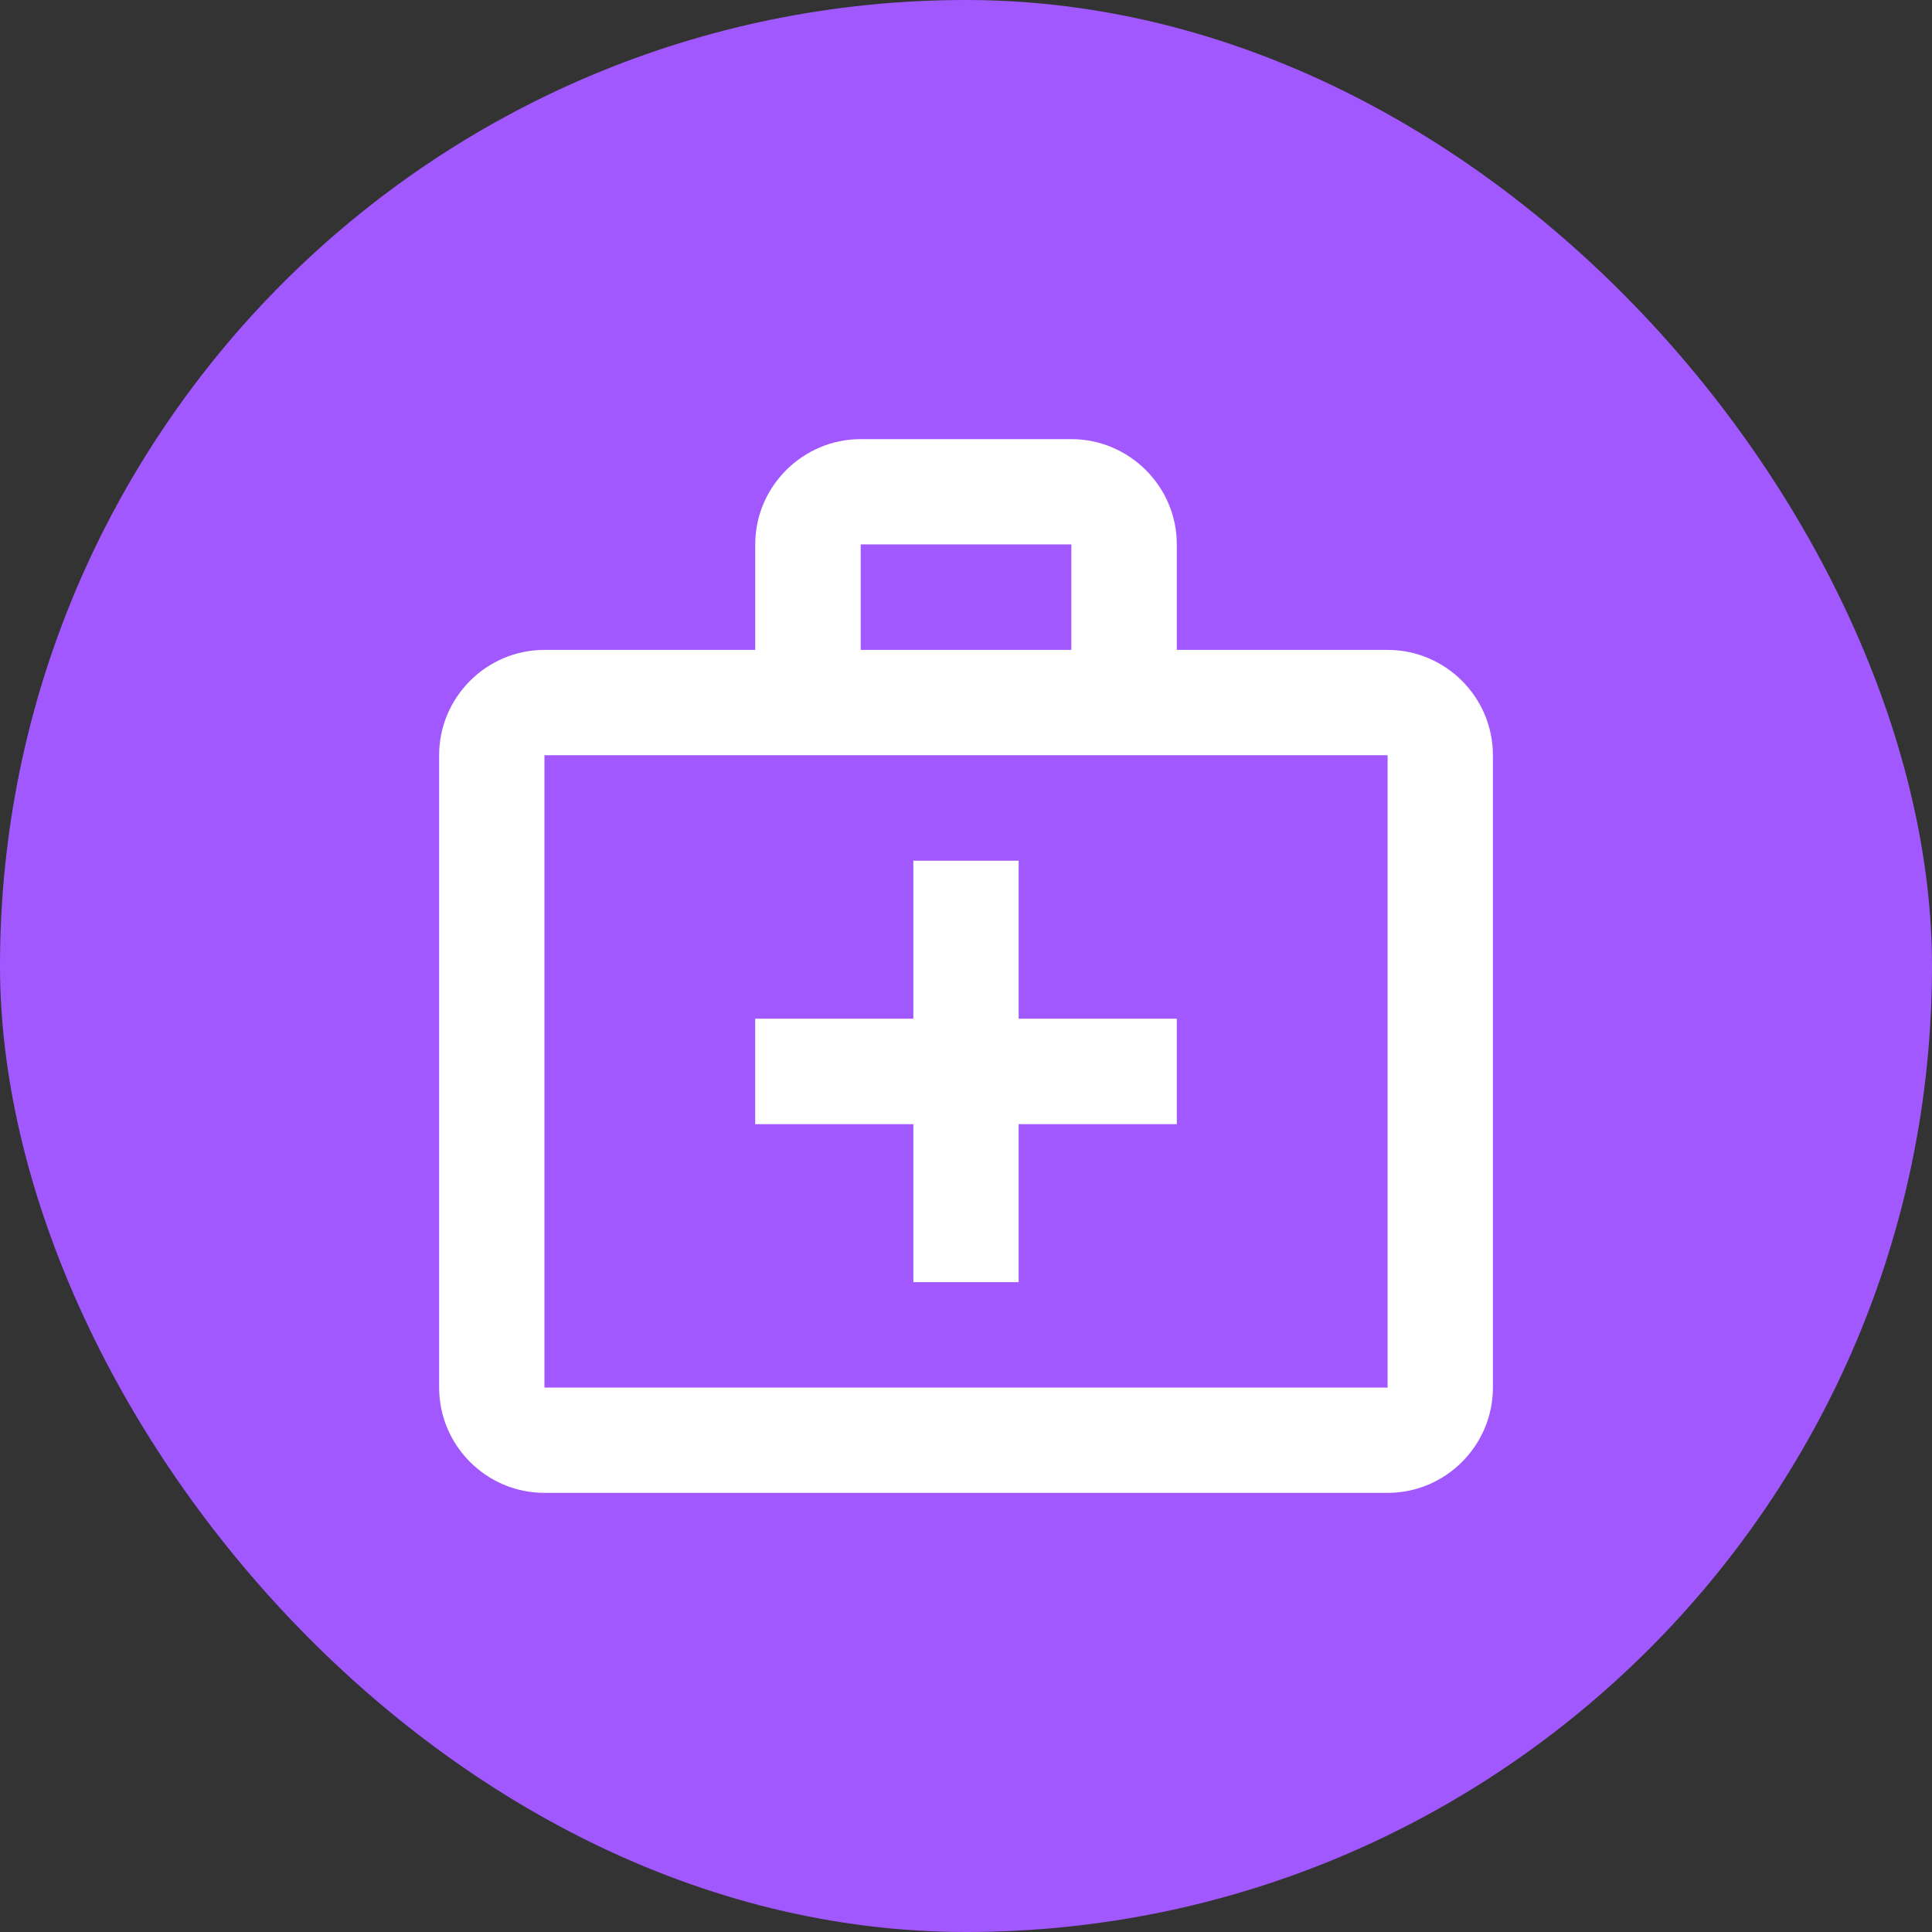 <svg xmlns="http://www.w3.org/2000/svg" viewBox="0 0 44 44" height="44" width="44"><rect x="0" y="0" width="44" height="44" fill="#333333" stroke="none"/><title>medical_aid_#A258FF.svg</title><rect fill="none" x="0" y="0" width="44" height="44"></rect><rect x="0" y="0" width="44" height="44" rx="22" ry="22" fill="#a258ff"></rect><path fill="#fff" transform="translate(2 2)" d="m29.602,12.801l-4.801,0l0,-2.402c0,-1.32 -1.082,-2.398 -2.402,-2.398l-4.797,0c-1.32,0 -2.402,1.078 -2.402,2.398l0,2.402l-4.801,0c-1.32,0 -2.398,1.078 -2.398,2.398l0,14.402c0,1.32 1.078,2.398 2.398,2.398l19.203,0c1.32,0 2.398,-1.078 2.398,-2.398l0,-14.402c0,-1.32 -1.078,-2.398 -2.398,-2.398zm-12,-2.402l4.797,0l0,2.402l-4.797,0l0,-2.402zm12,19.203l-19.203,0l0,-14.402l19.203,0l0,14.402zm0,0"></path><path fill="#fff" transform="translate(2 2)" d="m21.199,17.602l-2.398,0l0,3.598l-3.602,0l0,2.402l3.602,0l0,3.598l2.398,0l0,-3.598l3.602,0l0,-2.402l-3.602,0l0,-3.598zm0,0"></path></svg>